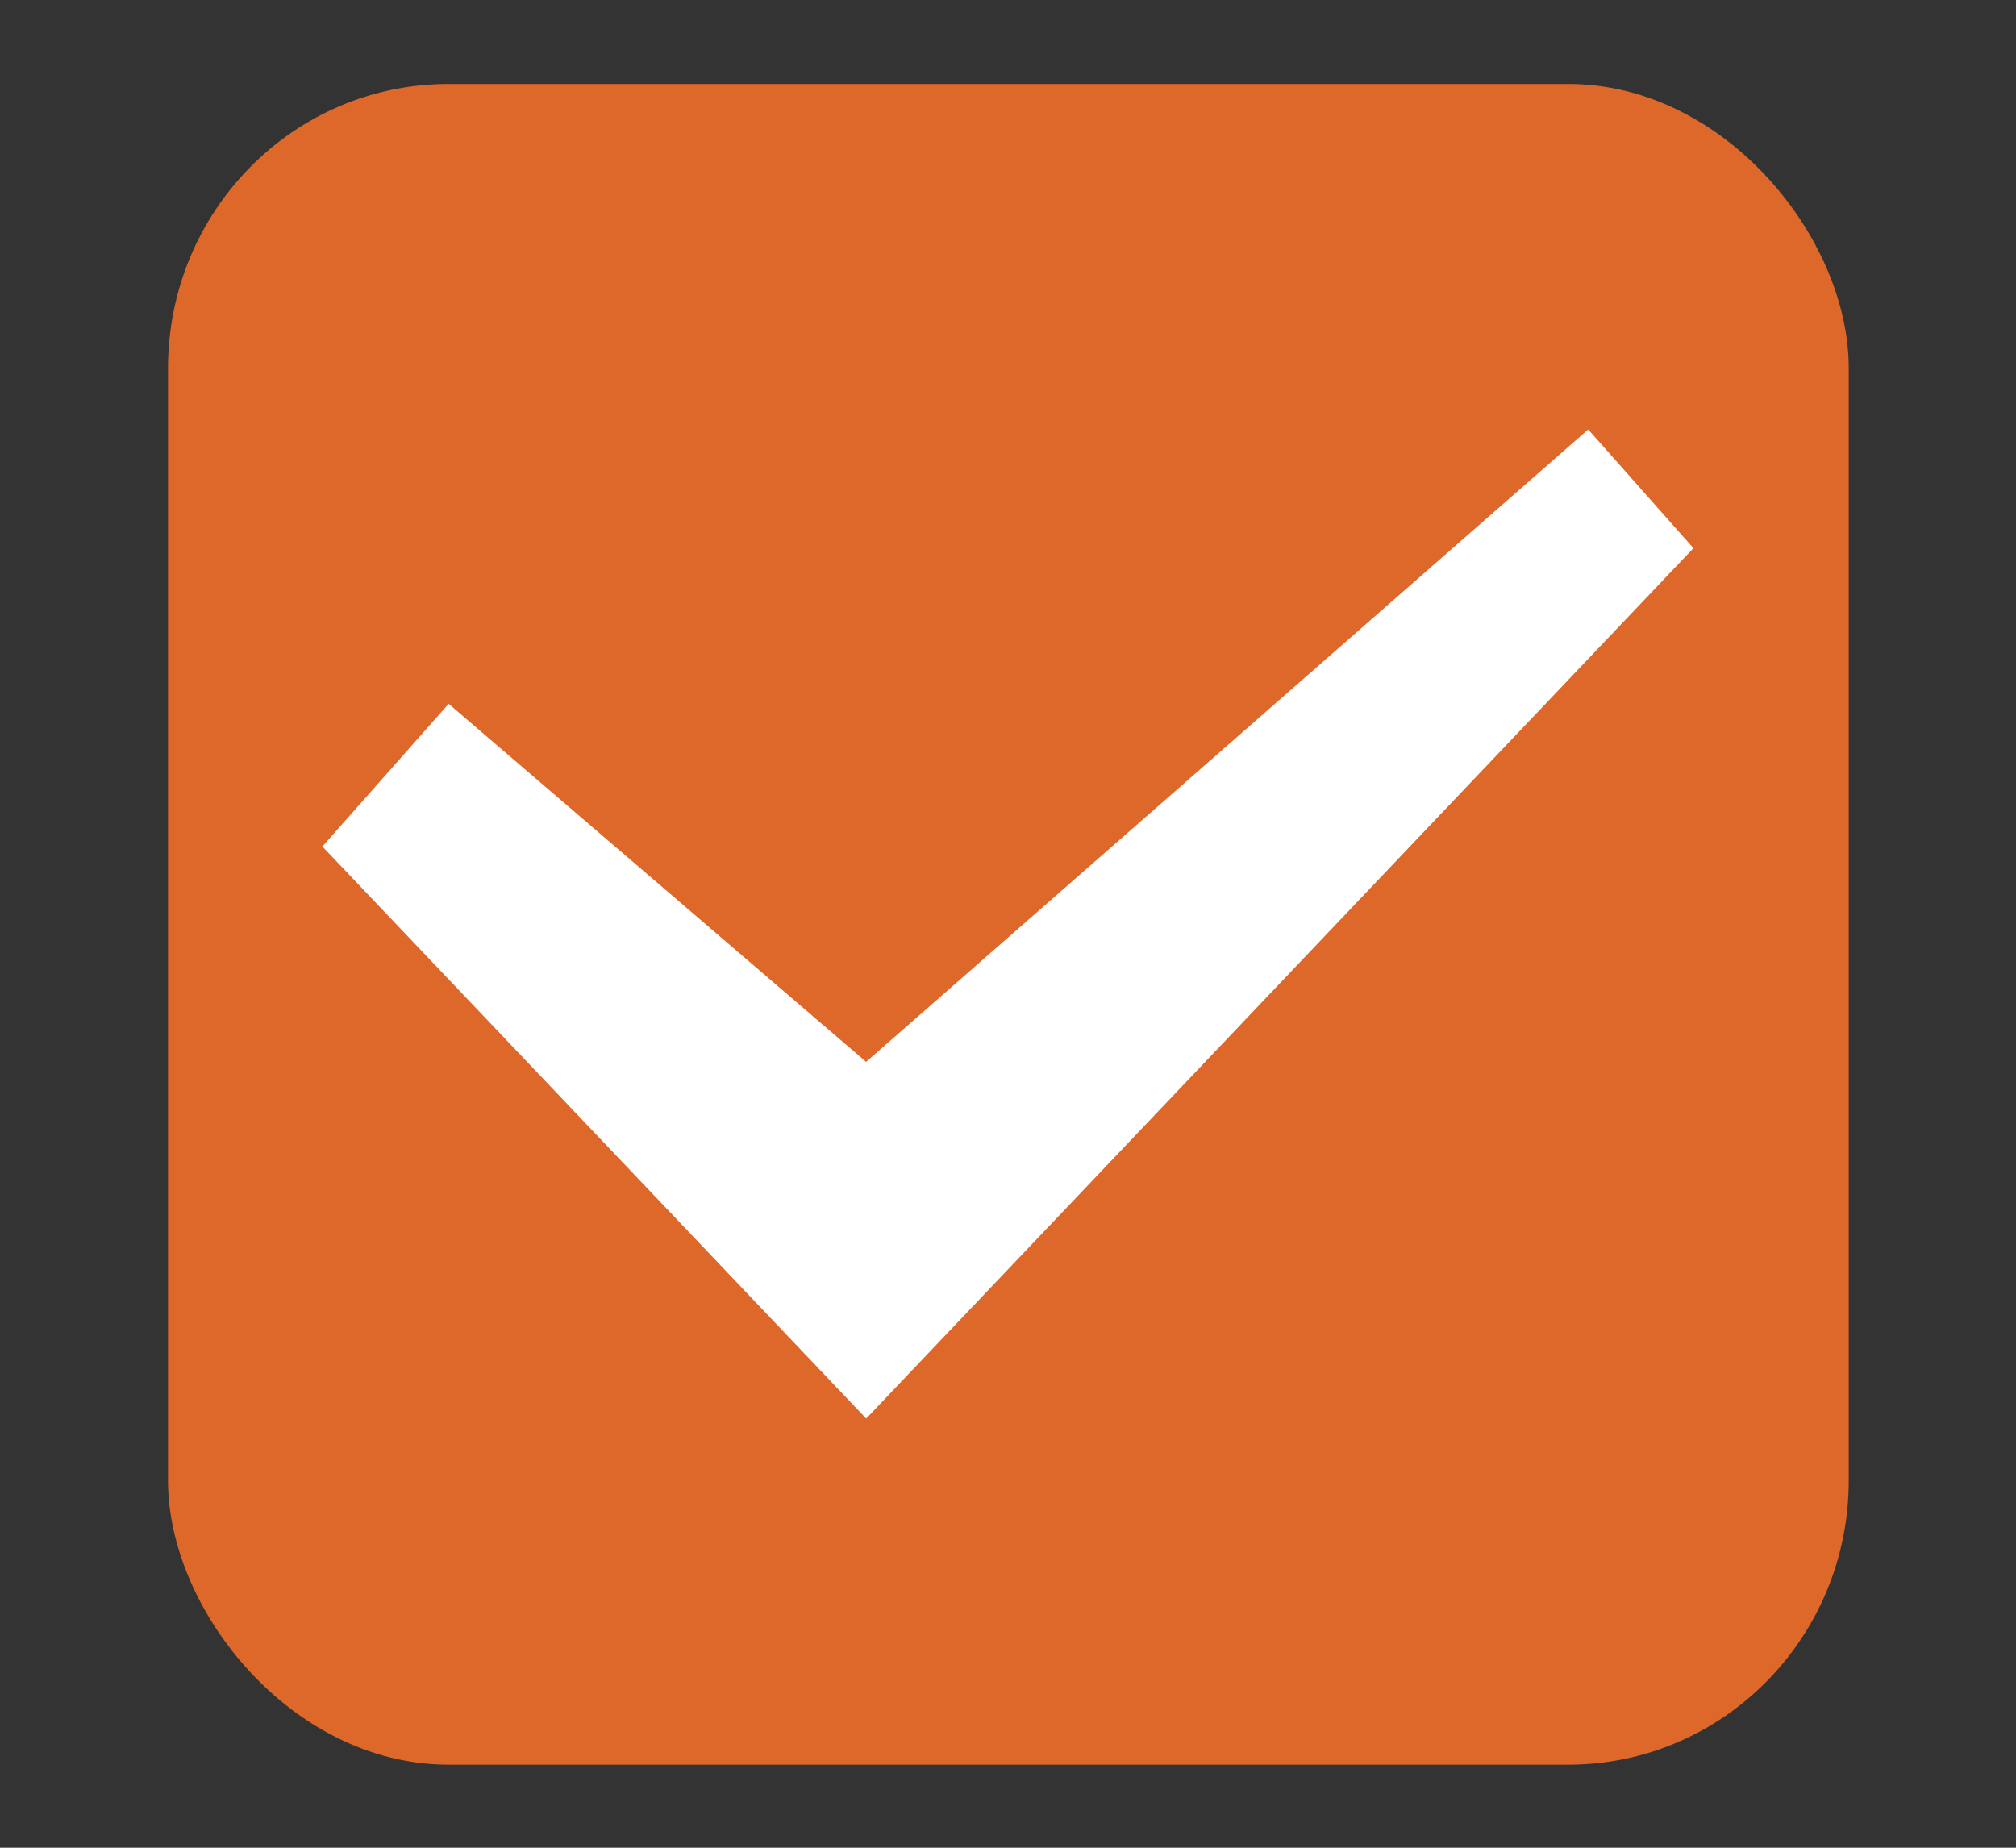 <?xml version="1.0" encoding="UTF-8" standalone="no"?>
<svg
   version="1.1"
   viewBox="0 0 24 22"
   id="svg8"
   sodipodi:docname="checkbox-checked.svg"
   inkscape:version="1.1.2 (b8e25be833, 2022-02-05)"
   xmlns:inkscape="http://www.inkscape.org/namespaces/inkscape"
   xmlns:sodipodi="http://sodipodi.sourceforge.net/DTD/sodipodi-0.dtd"
   xmlns="http://www.w3.org/2000/svg"
   xmlns:svg="http://www.w3.org/2000/svg">
  <rect x="0" y="0" width="24" height="22" fill="#333333" stroke="none"/>
  <defs
     id="defs12" />
  <sodipodi:namedview
     id="namedview10"
     pagecolor="#ffffff"
     bordercolor="#666666"
     borderopacity="1.0"
     inkscape:pageshadow="2"
     inkscape:pageopacity="0.0"
     inkscape:pagecheckerboard="0"
     showgrid="false"
     inkscape:zoom="35.045455"
     inkscape:cx="11.998703"
     inkscape:cy="11"
     inkscape:window-width="1920"
     inkscape:window-height="1016"
     inkscape:window-x="0"
     inkscape:window-y="27"
     inkscape:window-maximized="1"
     inkscape:current-layer="svg8" />
  <rect
     x="2.5"
     y="1.5"
     width="19.009"
     height="19.011"
     rx="2.838"
     ry="2.884"
     fill="#e95420"
     stroke="#e95420"
     stroke-linejoin="round"
     id="rect2"
     style="fill:#dd682a;fill-opacity:1;stroke:#DD682A" />
  <path
     d="m 20.16,6.527 -1.253,-1.414 -0.118,0.104 -8.478,7.426 -4.97,-4.263 -1.503,1.699 6.474,6.811 z"
     fill="#ffffff"
     fill-rule="evenodd"
     id="path4" />
</svg>
